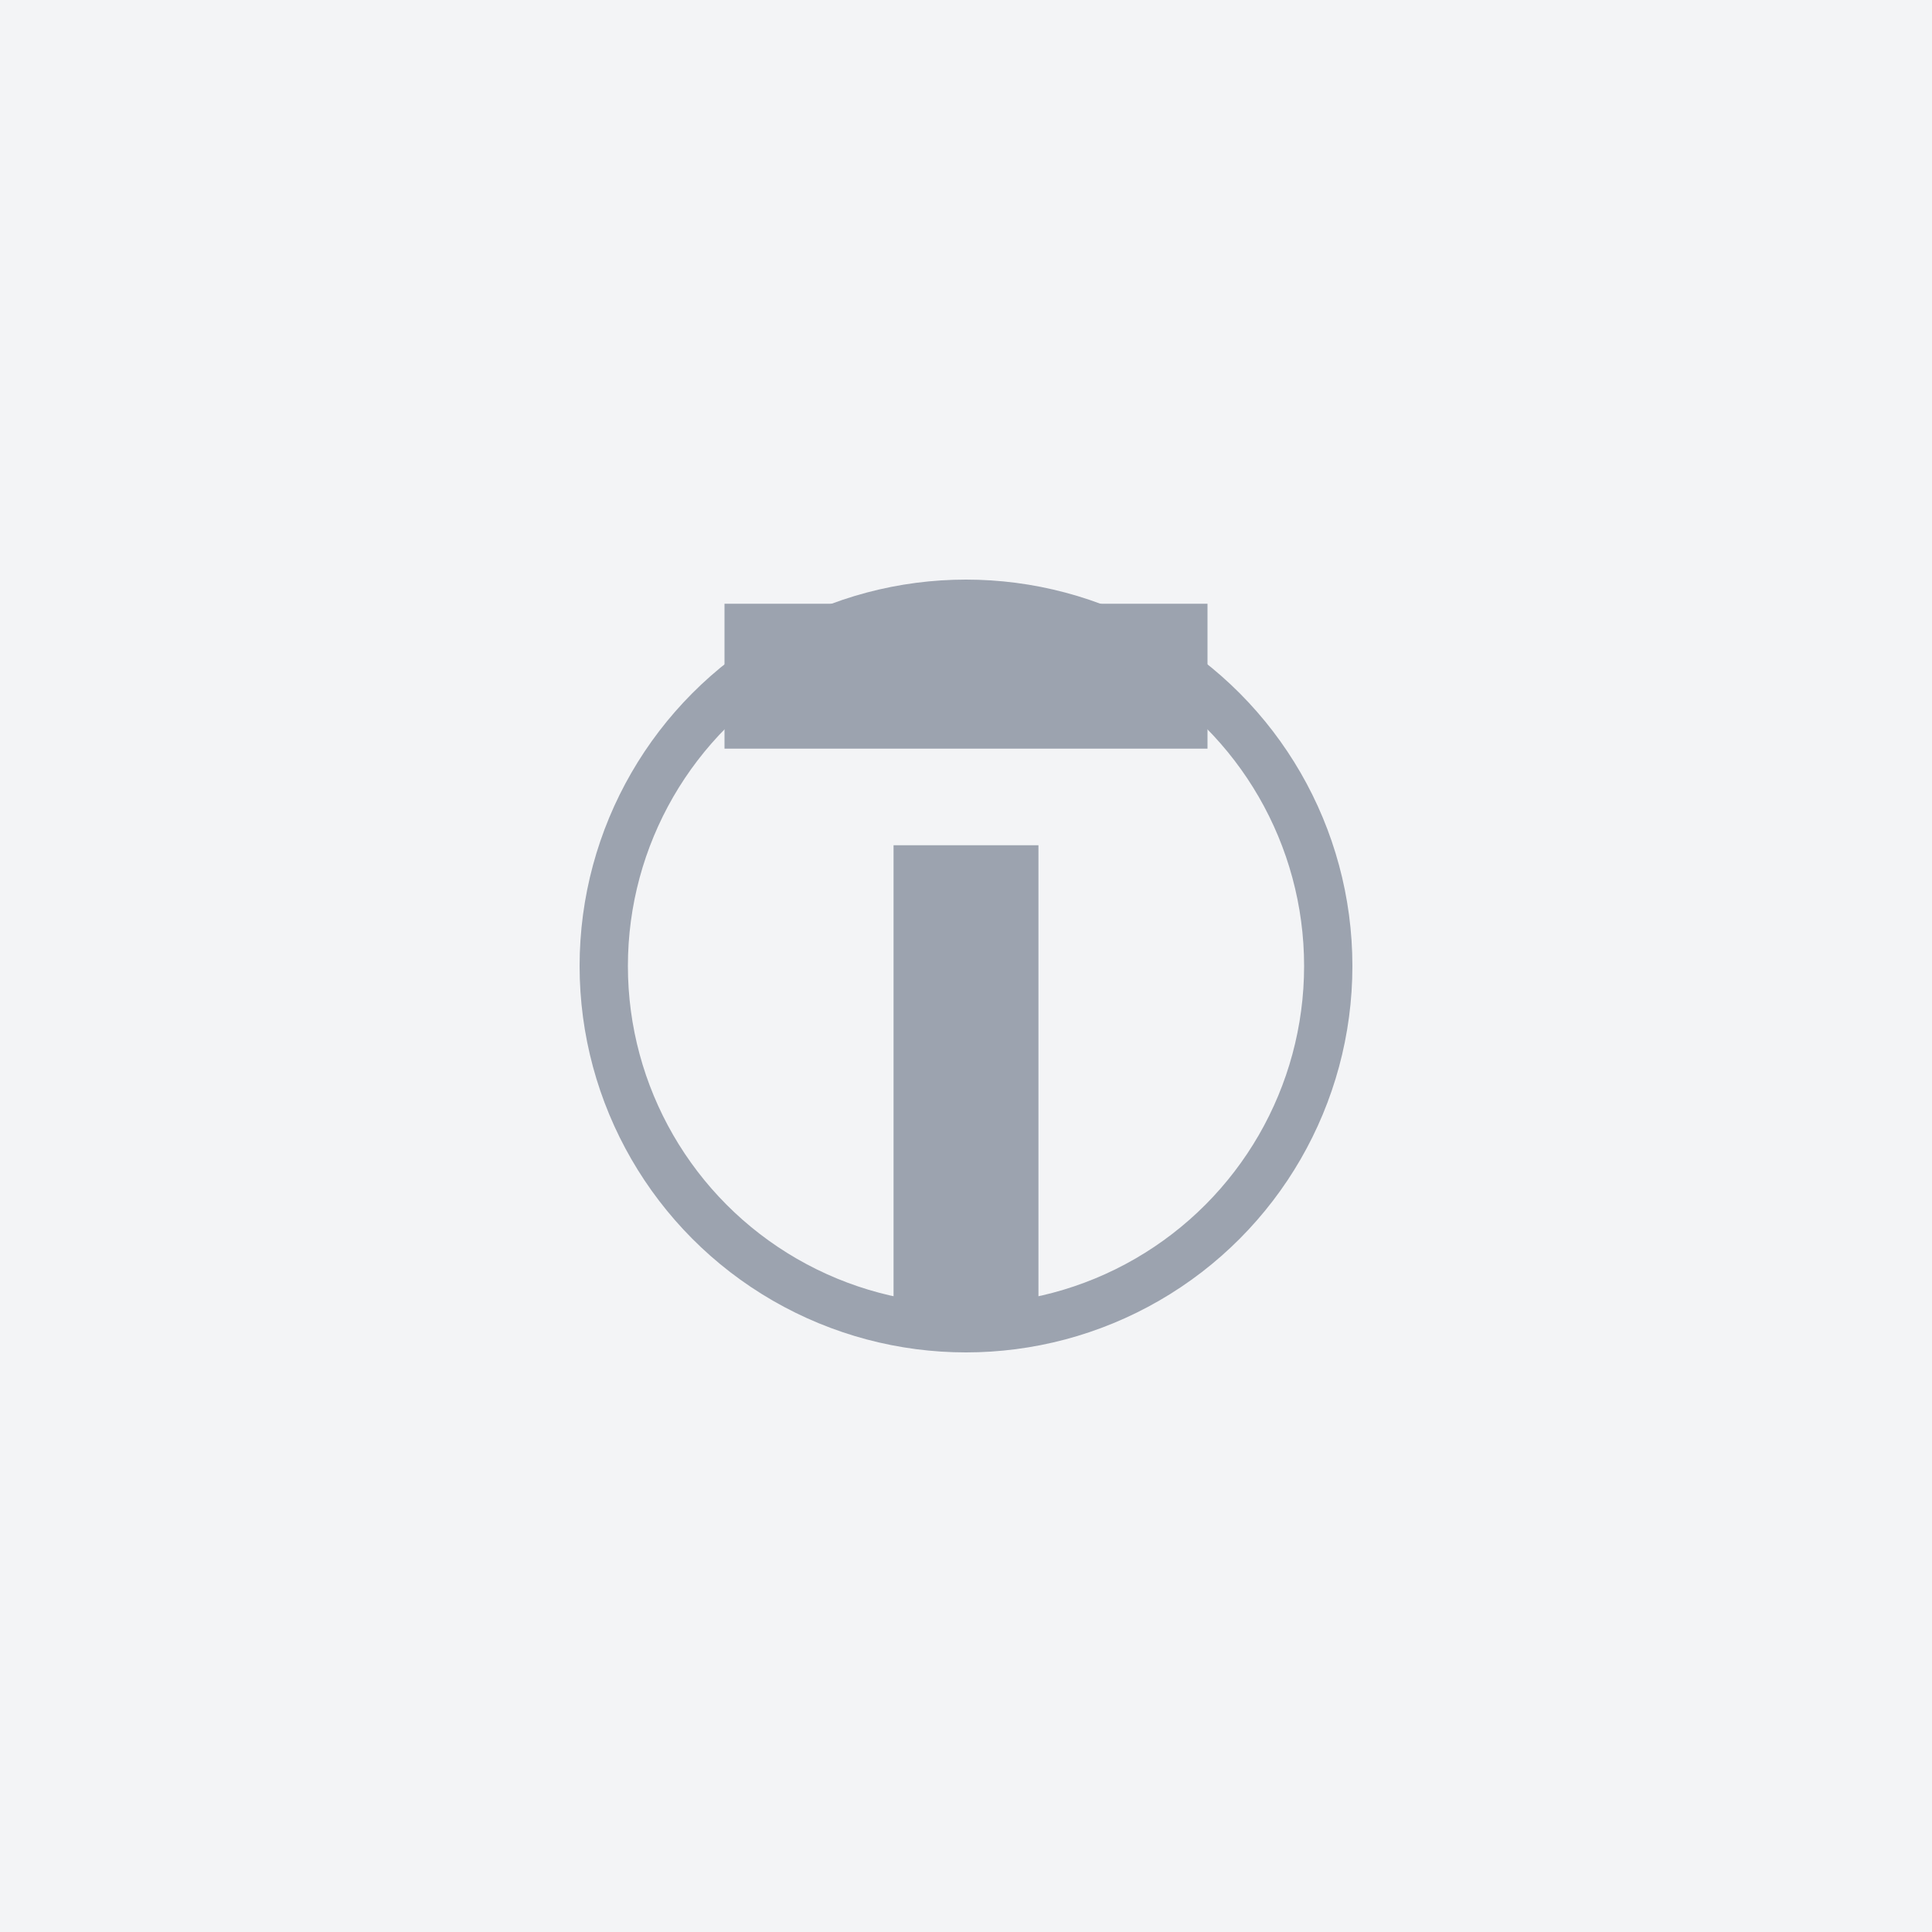 <?xml version="1.0" encoding="UTF-8"?>
<svg width="800" height="800" version="1.1" viewBox="0 0 800 800" xmlns="http://www.w3.org/2000/svg">
 <rect width="800" height="800" fill="#f3f4f6"/>
 <g fill="#9ca3af">
  <path d="m370 350h60v200h-60z"/>
  <path d="m300 250h200v60h-200z"/>
  <circle cx="400" cy="400" r="150" fill="none" stroke="#9ca3af" stroke-width="20"/>
 </g>
</svg>